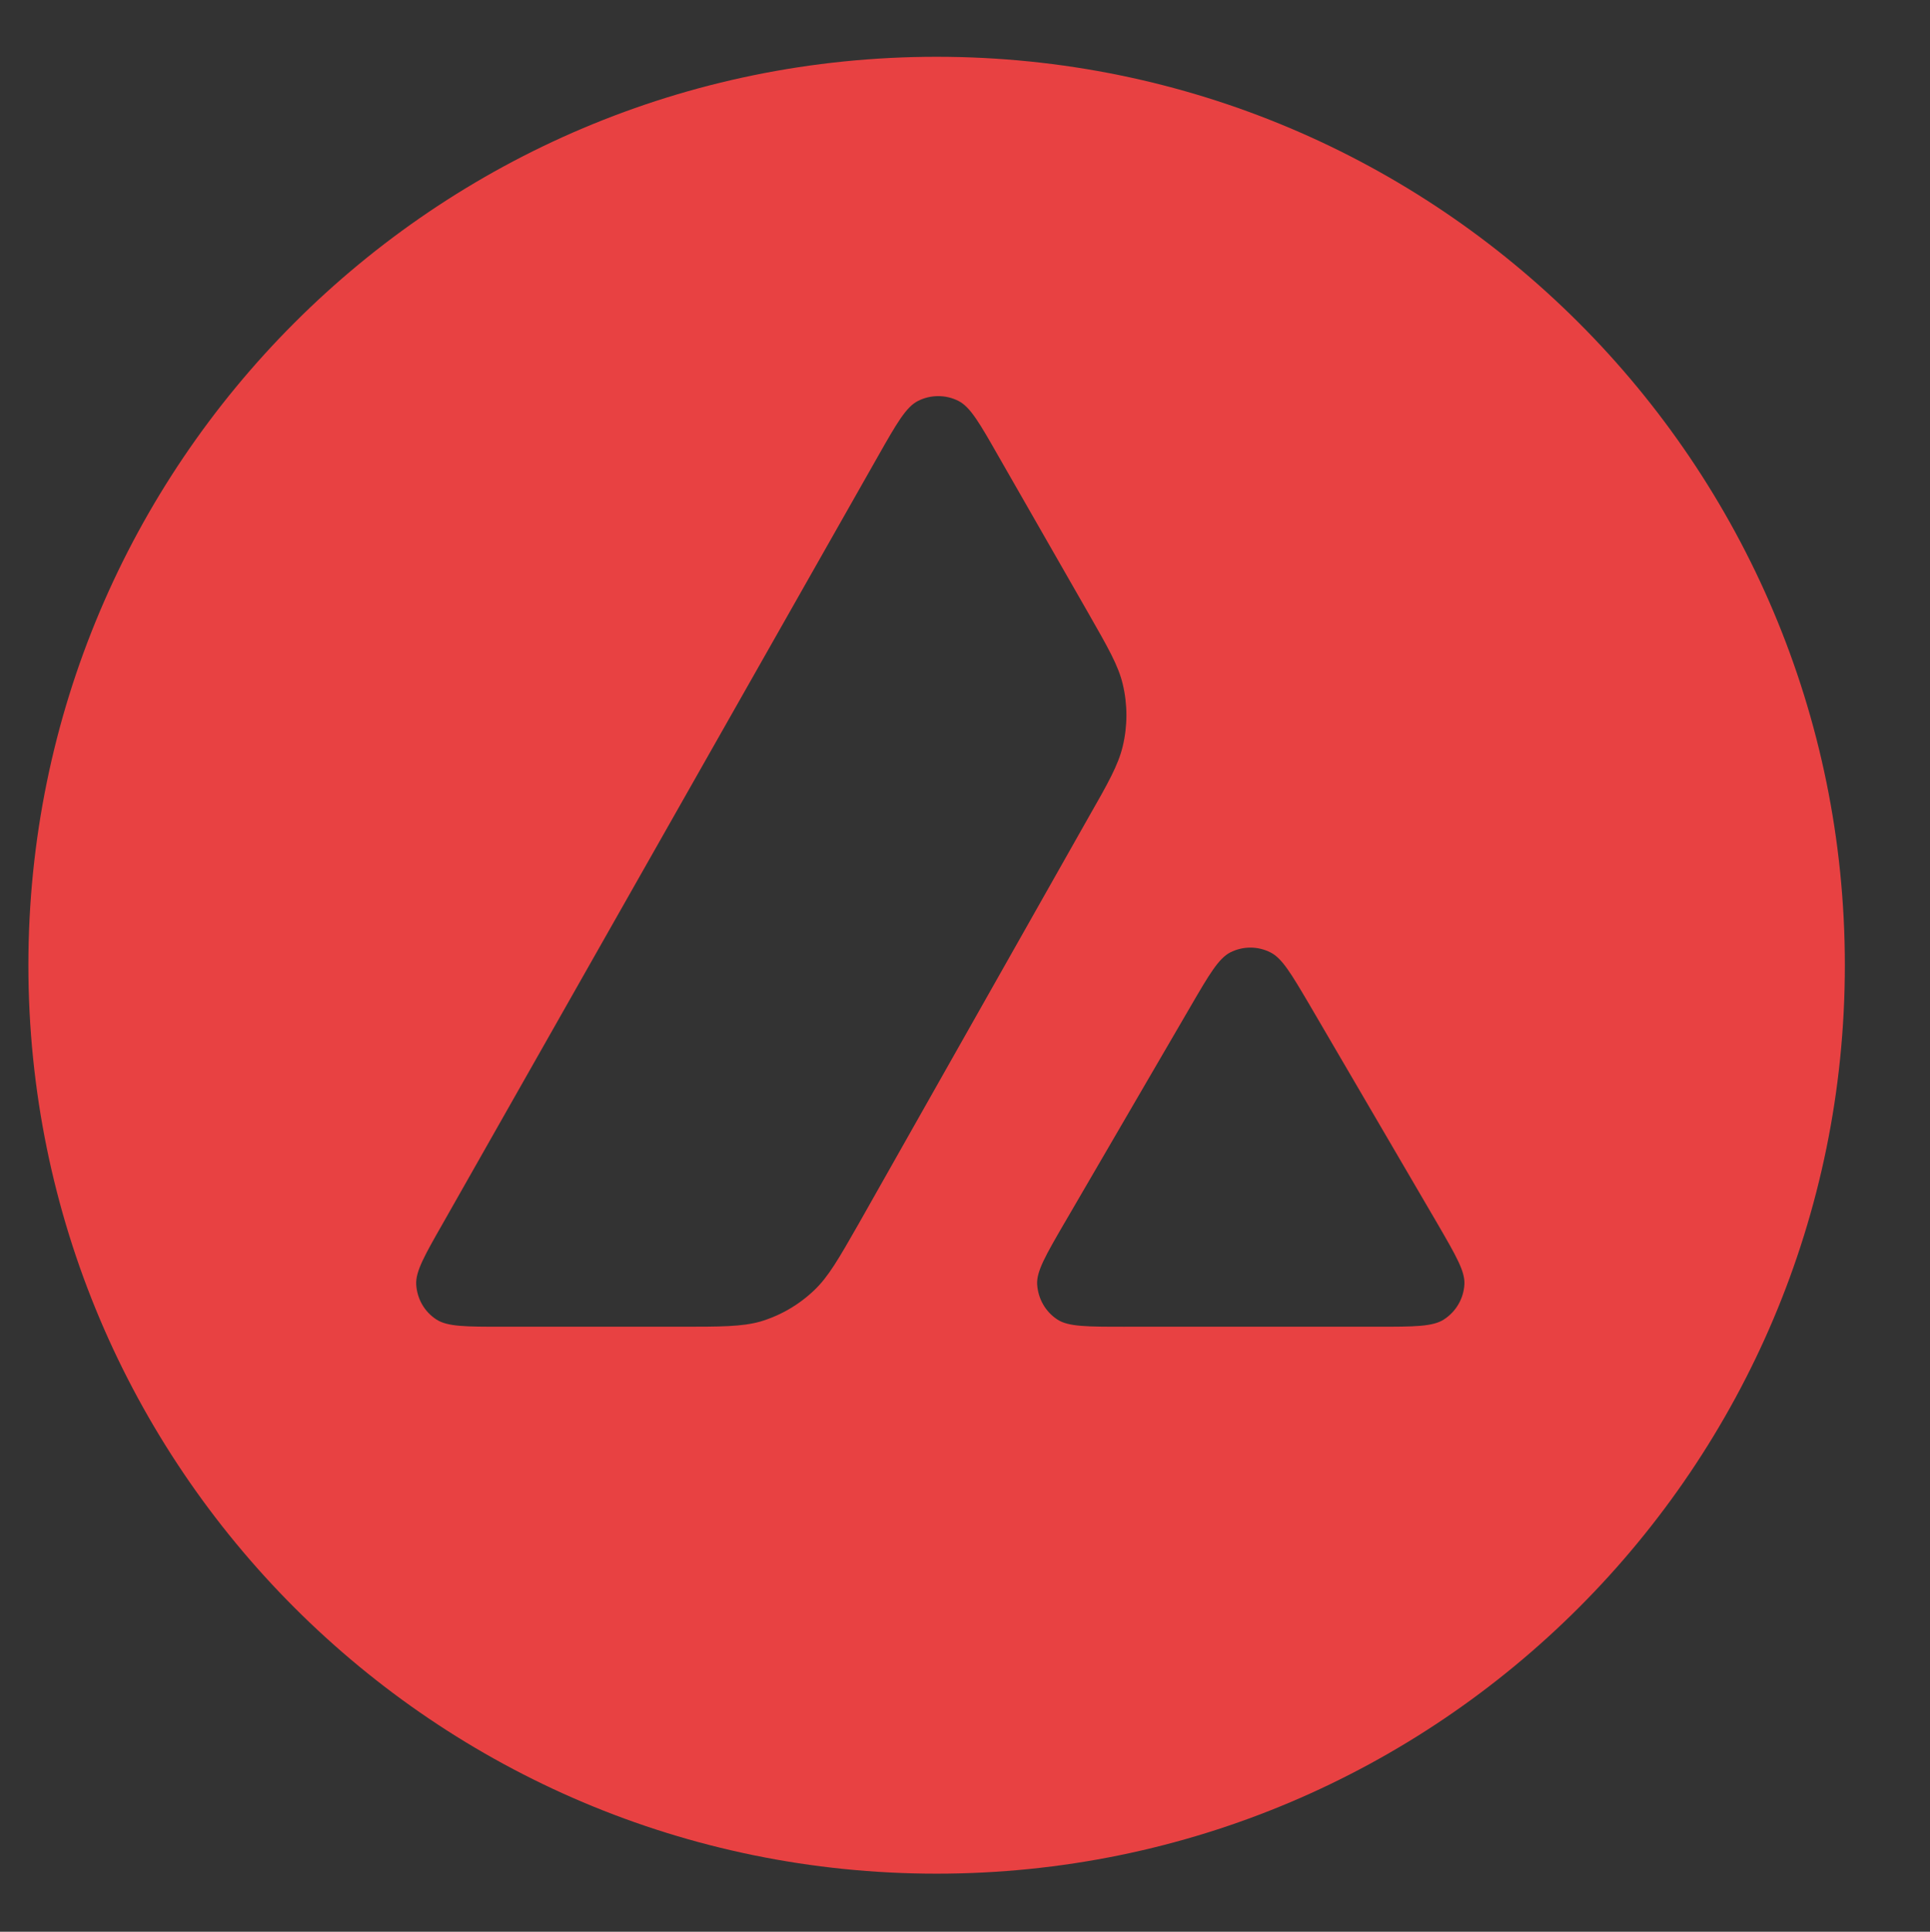 <?xml version="1.0" encoding="UTF-8" standalone="no"?>
<svg
   width="34"
   height="34.023"
   viewBox="0 0 34 34.023"
   fill="none"
   version="1.1"
   id="svg706"
   xmlns="http://www.w3.org/2000/svg"
   xmlns:svg="http://www.w3.org/2000/svg">
  <rect x="0" y="0" width="34" height="34.023" fill="#333333" stroke="none"/>
  <defs
     id="defs710" />
  <rect
     x="287"
     y="258"
     width="928"
     height="844"
     fill="#ffffff"
     id="rect702" />
  <path
     fill-rule="evenodd"
     clip-rule="evenodd"
     d="m 32.5,17 c 0,8.837 -7.163,16 -16,16 -8.837,0 -16,-7.163 -16,-16 0,-8.837 7.163,-16 16,-16 8.837,0 16,7.163 16,16 z M 11.966,23.367 H 8.861 c -0.652,0 -0.975,0 -1.171,-0.126 C 7.477,23.104 7.348,22.876 7.332,22.624 7.32,22.392 7.481,22.109 7.804,21.543 L 15.471,8.029 c 0.326,-0.574 0.491,-0.861 0.7,-0.967 0.224,-0.114 0.491,-0.114 0.715,0 0.208,0.106 0.373,0.393 0.7,0.967 l 1.576,2.751 0.008,0.014 c 0.352,0.616 0.531,0.928 0.609,1.256 0.086,0.358 0.086,0.735 0,1.093 -0.079,0.33 -0.255,0.645 -0.613,1.27 l -4.027,7.119 -0.01,0.018 c -0.355,0.621 -0.534,0.935 -0.784,1.173 -0.271,0.259 -0.597,0.448 -0.955,0.554 -0.326,0.09 -0.692,0.09 -1.423,0.09 z m 7.842,0 h 4.449 c 0.656,0 0.987,0 1.183,-0.13 0.212,-0.138 0.346,-0.37 0.358,-0.621 0.011,-0.224 -0.146,-0.496 -0.455,-1.03 -0.011,-0.018 -0.021,-0.037 -0.032,-0.055 l -2.229,-3.813 -0.025,-0.043 c -0.313,-0.53 -0.471,-0.797 -0.674,-0.9 -0.224,-0.114 -0.487,-0.114 -0.711,0 -0.204,0.106 -0.369,0.385 -0.696,0.947 l -2.221,3.813 -0.008,0.013 c -0.325,0.561 -0.488,0.842 -0.476,1.072 0.016,0.252 0.145,0.483 0.358,0.621 0.193,0.126 0.523,0.126 1.179,0.126 z"
     fill="#e84142"
     id="path704"
     style="stroke-width:0.021" />
</svg>
